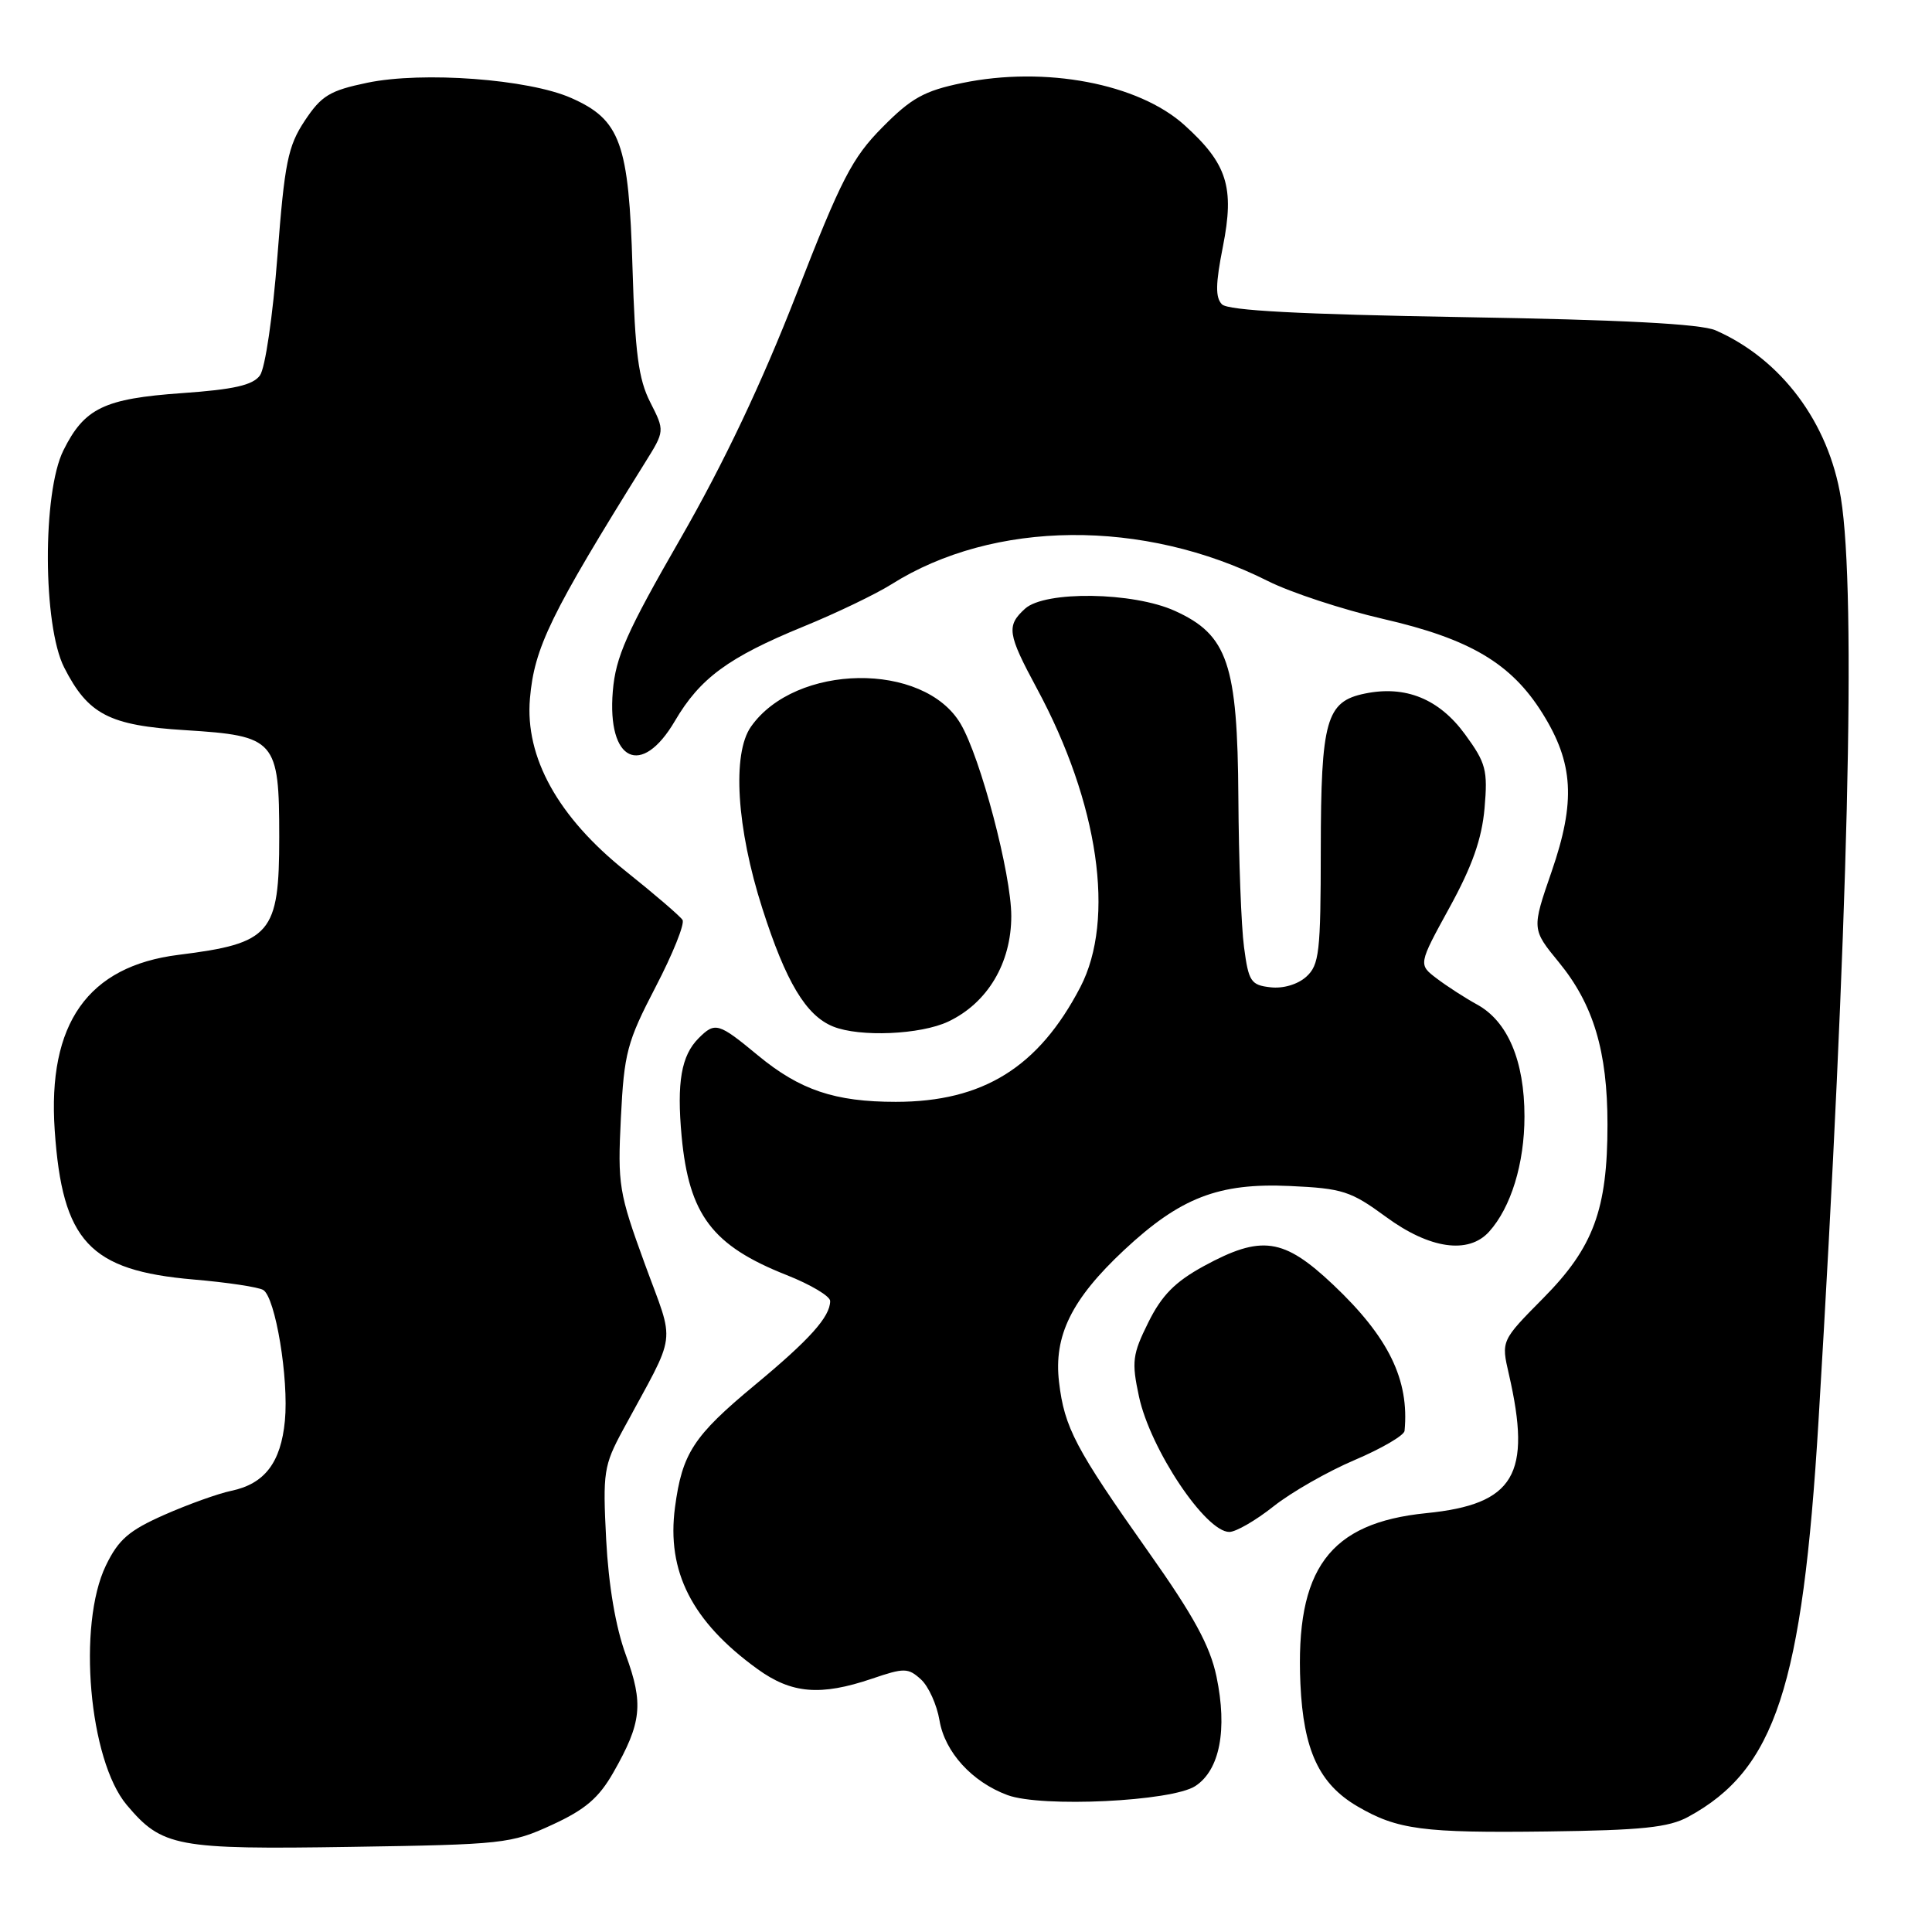 <?xml version="1.0" encoding="UTF-8" standalone="no"?>
<!DOCTYPE svg PUBLIC "-//W3C//DTD SVG 1.1//EN" "http://www.w3.org/Graphics/SVG/1.1/DTD/svg11.dtd" >
<svg xmlns="http://www.w3.org/2000/svg" xmlns:xlink="http://www.w3.org/1999/xlink" version="1.1" viewBox="0 0 256 256">
 <g >
 <path fill="currentColor"
d=" M 73.15 241.80 C 77.55 239.78 79.35 238.24 81.28 234.85 C 85.03 228.28 85.30 225.76 82.92 219.27 C 81.57 215.58 80.64 210.08 80.32 204.00 C 79.86 195.09 80.00 194.19 82.53 189.50 C 89.82 176.03 89.49 178.58 85.42 167.42 C 82.00 158.04 81.83 156.99 82.27 148.12 C 82.70 139.52 83.08 138.07 86.87 130.78 C 89.15 126.40 90.75 122.41 90.44 121.90 C 90.13 121.40 86.74 118.49 82.92 115.44 C 73.95 108.28 69.55 100.36 70.22 92.56 C 70.80 85.80 72.94 81.40 85.47 61.30 C 88.09 57.10 88.09 57.10 86.16 53.30 C 84.60 50.24 84.15 46.78 83.81 35.50 C 83.33 18.95 82.21 15.86 75.68 12.98 C 70.02 10.48 56.03 9.44 48.69 10.96 C 43.69 12.00 42.59 12.67 40.38 16.00 C 38.15 19.37 37.71 21.53 36.76 33.95 C 36.15 41.88 35.14 48.80 34.44 49.75 C 33.50 51.04 30.98 51.61 24.13 52.09 C 13.78 52.82 11.18 54.08 8.40 59.68 C 5.61 65.29 5.67 82.86 8.50 88.44 C 11.67 94.67 14.47 96.13 24.53 96.75 C 36.53 97.50 37.00 98.03 37.00 110.93 C 37.00 123.74 35.93 124.99 23.67 126.52 C 11.64 128.02 6.28 135.62 7.25 149.78 C 8.26 164.49 11.84 168.35 25.63 169.54 C 30.11 169.92 34.27 170.55 34.88 170.93 C 36.50 171.92 38.28 182.70 37.75 188.26 C 37.22 193.80 35.06 196.62 30.65 197.54 C 28.92 197.90 24.93 199.33 21.78 200.72 C 17.08 202.80 15.70 203.99 14.03 207.44 C 10.23 215.30 11.79 233.21 16.79 239.16 C 21.48 244.73 23.34 245.08 46.50 244.72 C 66.65 244.41 67.73 244.30 73.15 241.80 Z  M 223.70 240.74 C 235.22 234.48 238.83 223.51 240.96 188.32 C 244.92 122.59 245.99 78.70 243.93 66.00 C 242.31 56.00 236.03 47.59 227.32 43.77 C 225.38 42.92 214.95 42.37 193.80 42.02 C 172.25 41.65 162.75 41.15 161.92 40.33 C 161.03 39.43 161.06 37.63 162.04 32.68 C 163.60 24.80 162.62 21.70 156.95 16.58 C 150.85 11.07 138.49 8.72 127.49 11.00 C 122.48 12.03 120.75 12.99 116.92 16.87 C 112.91 20.92 111.47 23.71 105.52 39.00 C 100.93 50.78 95.92 61.35 90.18 71.34 C 83.01 83.80 81.58 87.04 81.20 91.59 C 80.43 100.90 85.00 103.09 89.43 95.53 C 92.75 89.87 96.51 87.10 106.44 83.03 C 110.81 81.25 116.06 78.72 118.11 77.43 C 131.66 68.88 151.52 68.70 168.00 76.99 C 171.03 78.51 177.90 80.77 183.27 82.01 C 194.77 84.65 200.25 87.90 204.38 94.51 C 208.51 101.11 208.80 106.21 205.60 115.48 C 202.96 123.12 202.96 123.12 206.57 127.52 C 211.14 133.10 213.00 139.30 213.00 149.00 C 213.00 160.27 211.15 165.28 204.50 172.00 C 198.91 177.65 198.91 177.65 199.93 182.07 C 203.00 195.41 200.68 199.33 188.99 200.50 C 176.13 201.79 171.63 207.90 172.31 223.11 C 172.71 231.92 174.79 236.39 179.88 239.36 C 185.15 242.44 188.56 242.89 205.00 242.68 C 217.57 242.52 221.11 242.15 223.70 240.74 Z  M 158.39 236.66 C 161.63 234.54 162.66 229.18 161.19 222.15 C 160.33 218.07 158.18 214.12 152.18 205.64 C 142.50 191.94 141.04 189.17 140.33 183.14 C 139.60 177.00 141.99 172.15 148.94 165.65 C 156.39 158.69 161.47 156.72 170.90 157.15 C 177.91 157.47 178.98 157.82 183.66 161.25 C 189.43 165.49 194.58 166.23 197.31 163.21 C 200.21 160.00 202.00 154.18 202.00 147.93 C 202.00 140.57 199.78 135.32 195.71 133.10 C 194.11 132.22 191.71 130.67 190.37 129.65 C 187.93 127.80 187.93 127.80 192.07 120.25 C 195.08 114.77 196.35 111.16 196.71 107.10 C 197.15 102.04 196.90 101.10 194.13 97.31 C 190.70 92.61 186.25 90.79 180.86 91.90 C 175.72 92.95 175.03 95.40 175.01 112.60 C 175.00 126.18 174.81 127.86 173.09 129.42 C 171.96 130.44 170.02 131.02 168.34 130.82 C 165.75 130.53 165.44 130.06 164.84 125.50 C 164.47 122.75 164.14 113.84 164.09 105.71 C 163.98 87.97 162.68 84.12 155.69 80.95 C 150.16 78.43 138.47 78.26 135.83 80.65 C 133.33 82.92 133.49 83.98 137.39 91.22 C 145.58 106.40 147.82 121.81 143.15 130.80 C 137.62 141.42 130.26 146.00 118.69 146.00 C 110.62 146.00 106.00 144.44 100.45 139.86 C 95.19 135.51 94.76 135.38 92.57 137.57 C 90.27 139.87 89.66 143.42 90.32 150.58 C 91.30 160.99 94.38 165.06 104.25 168.96 C 107.41 170.21 110.00 171.75 110.00 172.39 C 110.00 174.48 107.29 177.50 99.99 183.55 C 91.89 190.27 90.39 192.57 89.44 199.73 C 88.31 208.24 91.69 214.87 100.36 221.15 C 104.89 224.43 108.72 224.75 115.56 222.43 C 119.81 220.98 120.33 220.99 122.02 222.52 C 123.03 223.43 124.14 225.88 124.49 227.97 C 125.20 232.17 128.80 236.12 133.50 237.86 C 138.02 239.53 155.28 238.70 158.39 236.66 Z  M 168.75 199.60 C 171.08 197.75 175.92 194.98 179.50 193.46 C 183.07 191.94 186.05 190.20 186.11 189.60 C 186.76 182.83 184.00 177.18 176.66 170.24 C 170.08 164.02 167.16 163.60 159.50 167.77 C 155.70 169.85 153.94 171.63 152.16 175.22 C 150.05 179.47 149.93 180.43 150.92 185.05 C 152.42 192.03 159.75 203.01 162.90 202.99 C 163.78 202.98 166.41 201.46 168.75 199.60 Z  M 125.66 135.36 C 130.86 132.89 134.00 127.62 134.00 121.38 C 134.00 115.82 129.93 100.38 127.28 95.90 C 122.40 87.64 105.39 87.89 99.50 96.30 C 96.99 99.89 97.60 109.73 101.01 120.36 C 104.13 130.12 106.80 134.57 110.39 136.02 C 113.92 137.45 121.99 137.10 125.66 135.36 Z "/>
</g>
</svg>